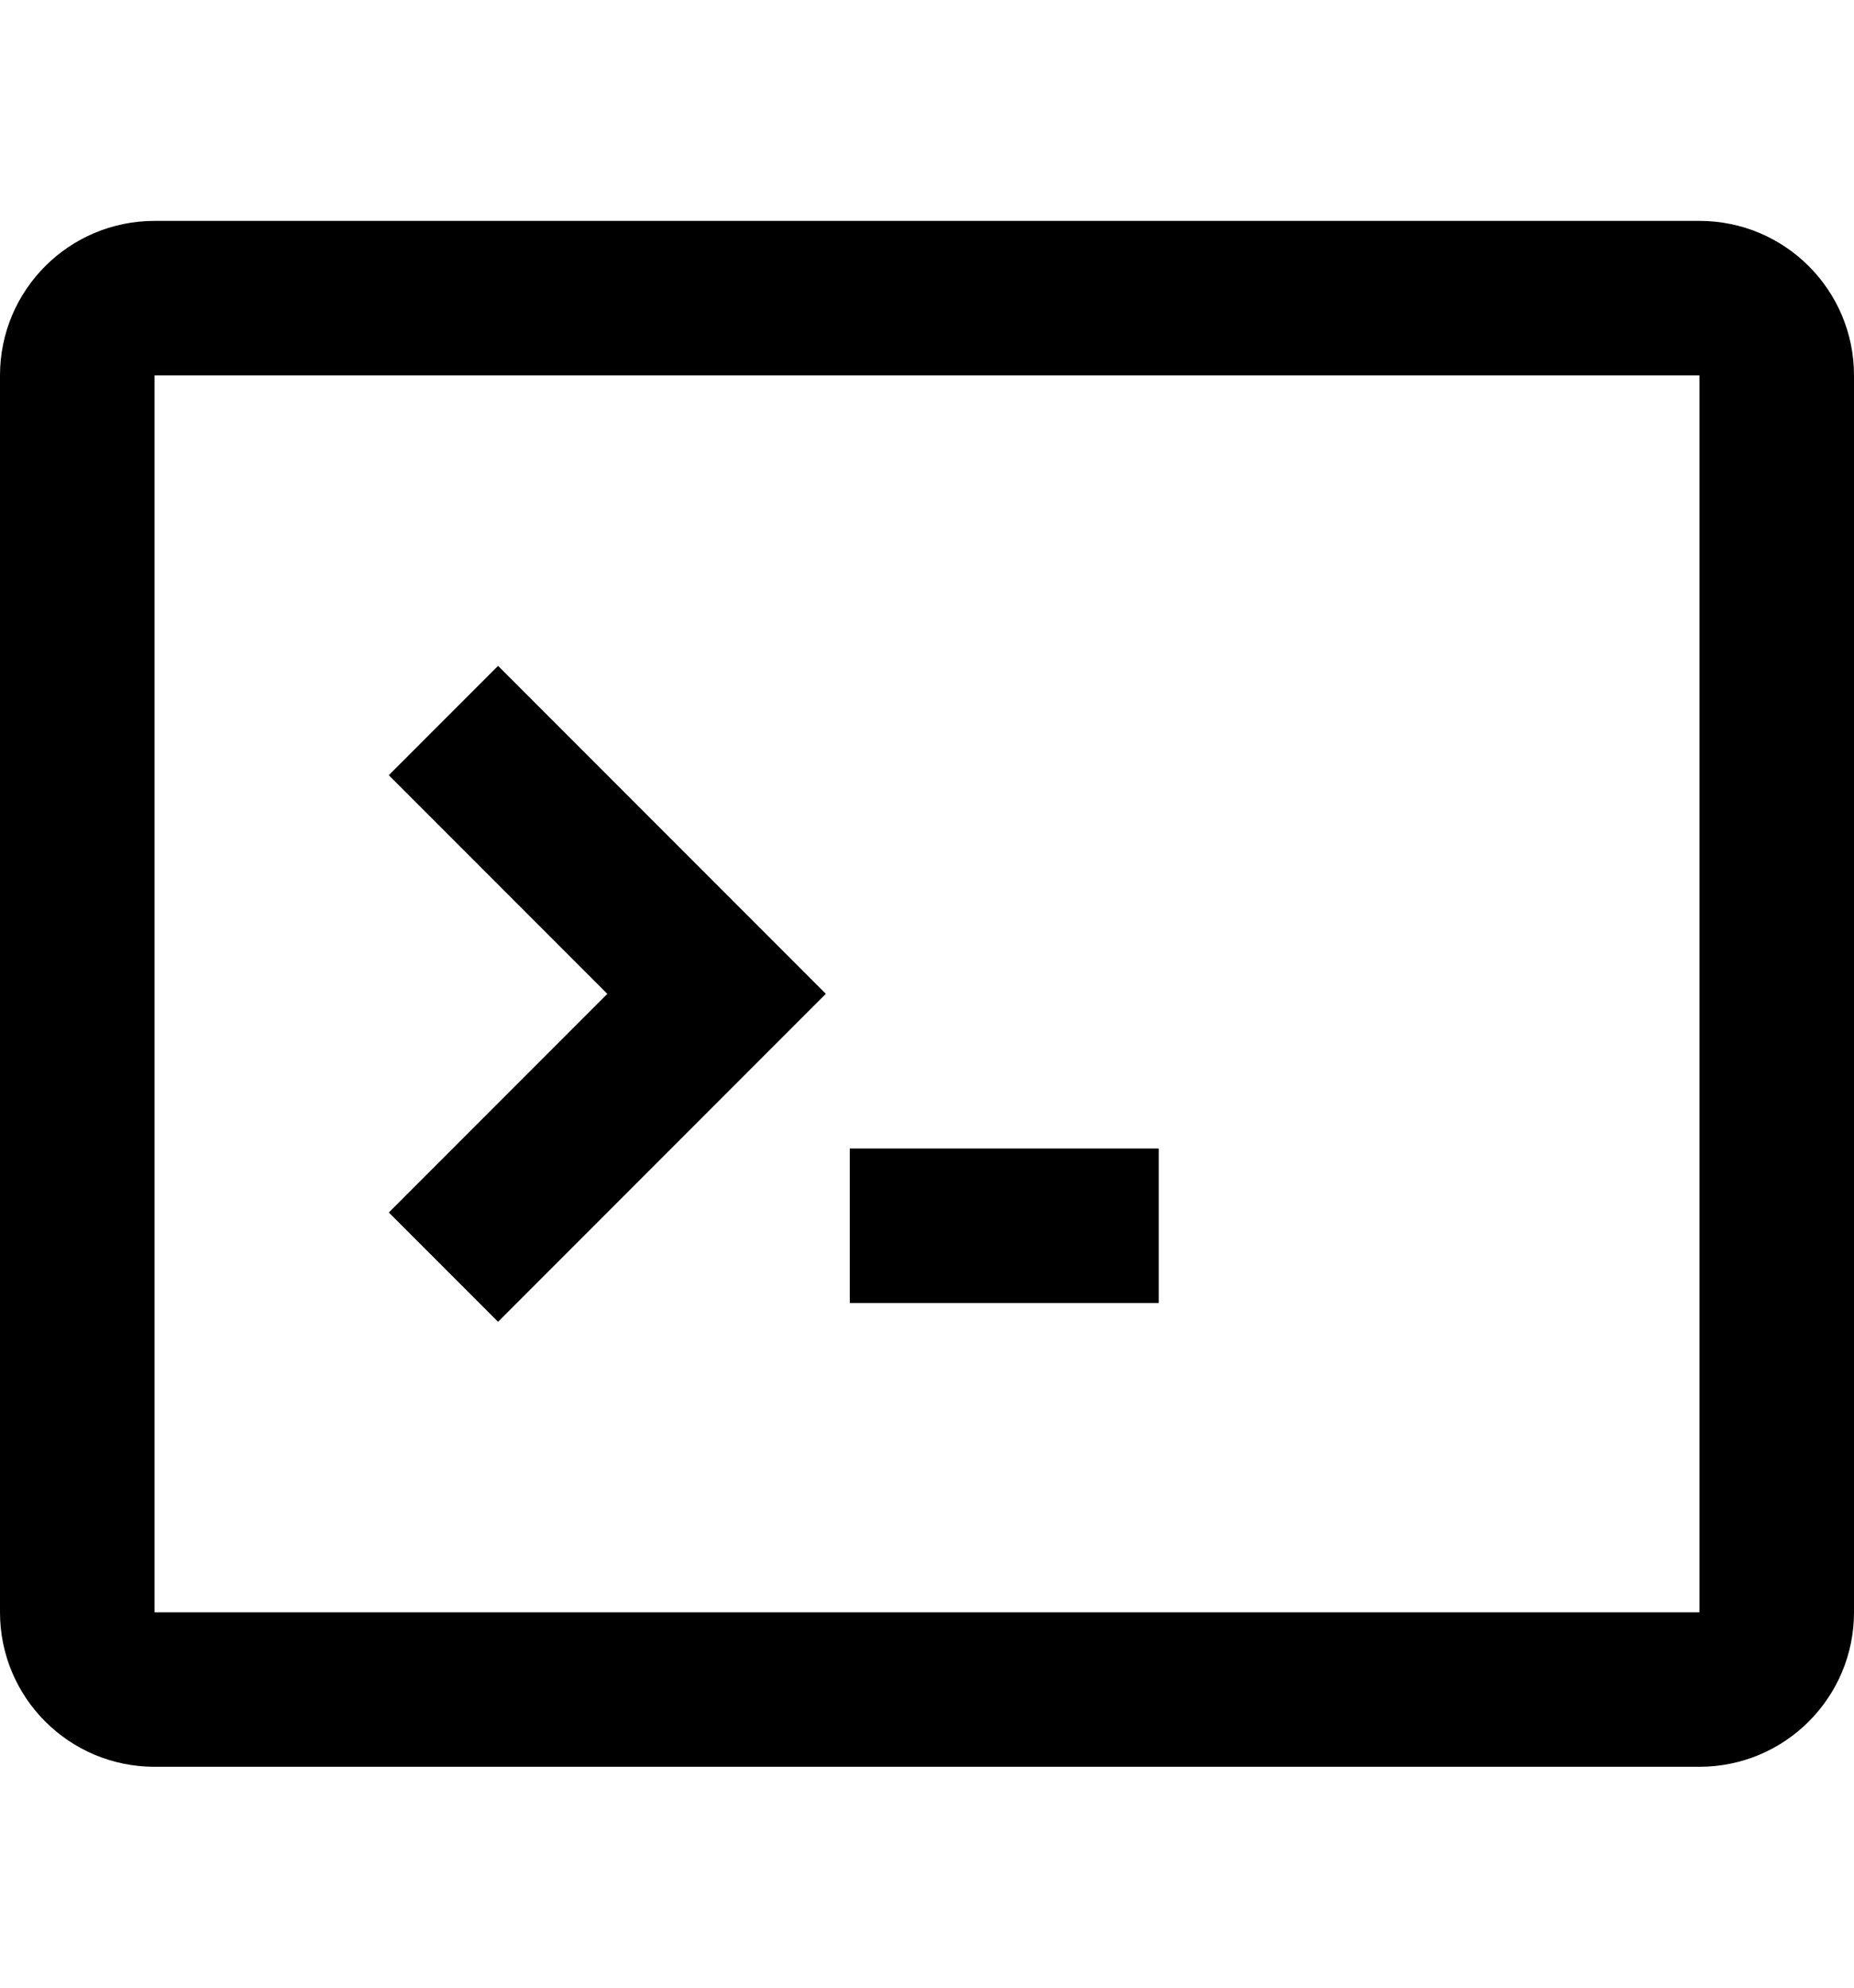 <svg width="14" height="15" viewBox="0 0 14 15" fill="none" xmlns="http://www.w3.org/2000/svg">
<path d="M2.936 9.15L3.761 9.975L6.236 7.5L3.761 5.025L2.936 5.85L4.586 7.5L2.936 9.15Z" fill="black"/>
<path d="M8.75 8.667H6.417V9.833H8.75V8.667Z" fill="black"/>
<path fill-rule="evenodd" clip-rule="evenodd" d="M1.167 1.667C0.522 1.667 0 2.189 0 2.833V12.167C0 12.811 0.522 13.333 1.167 13.333H12.833C13.478 13.333 14 12.811 14 12.167V2.833C14 2.189 13.478 1.667 12.833 1.667H1.167ZM12.833 2.833H1.167L1.167 12.167H12.833V2.833Z" fill="black"/>
</svg>
